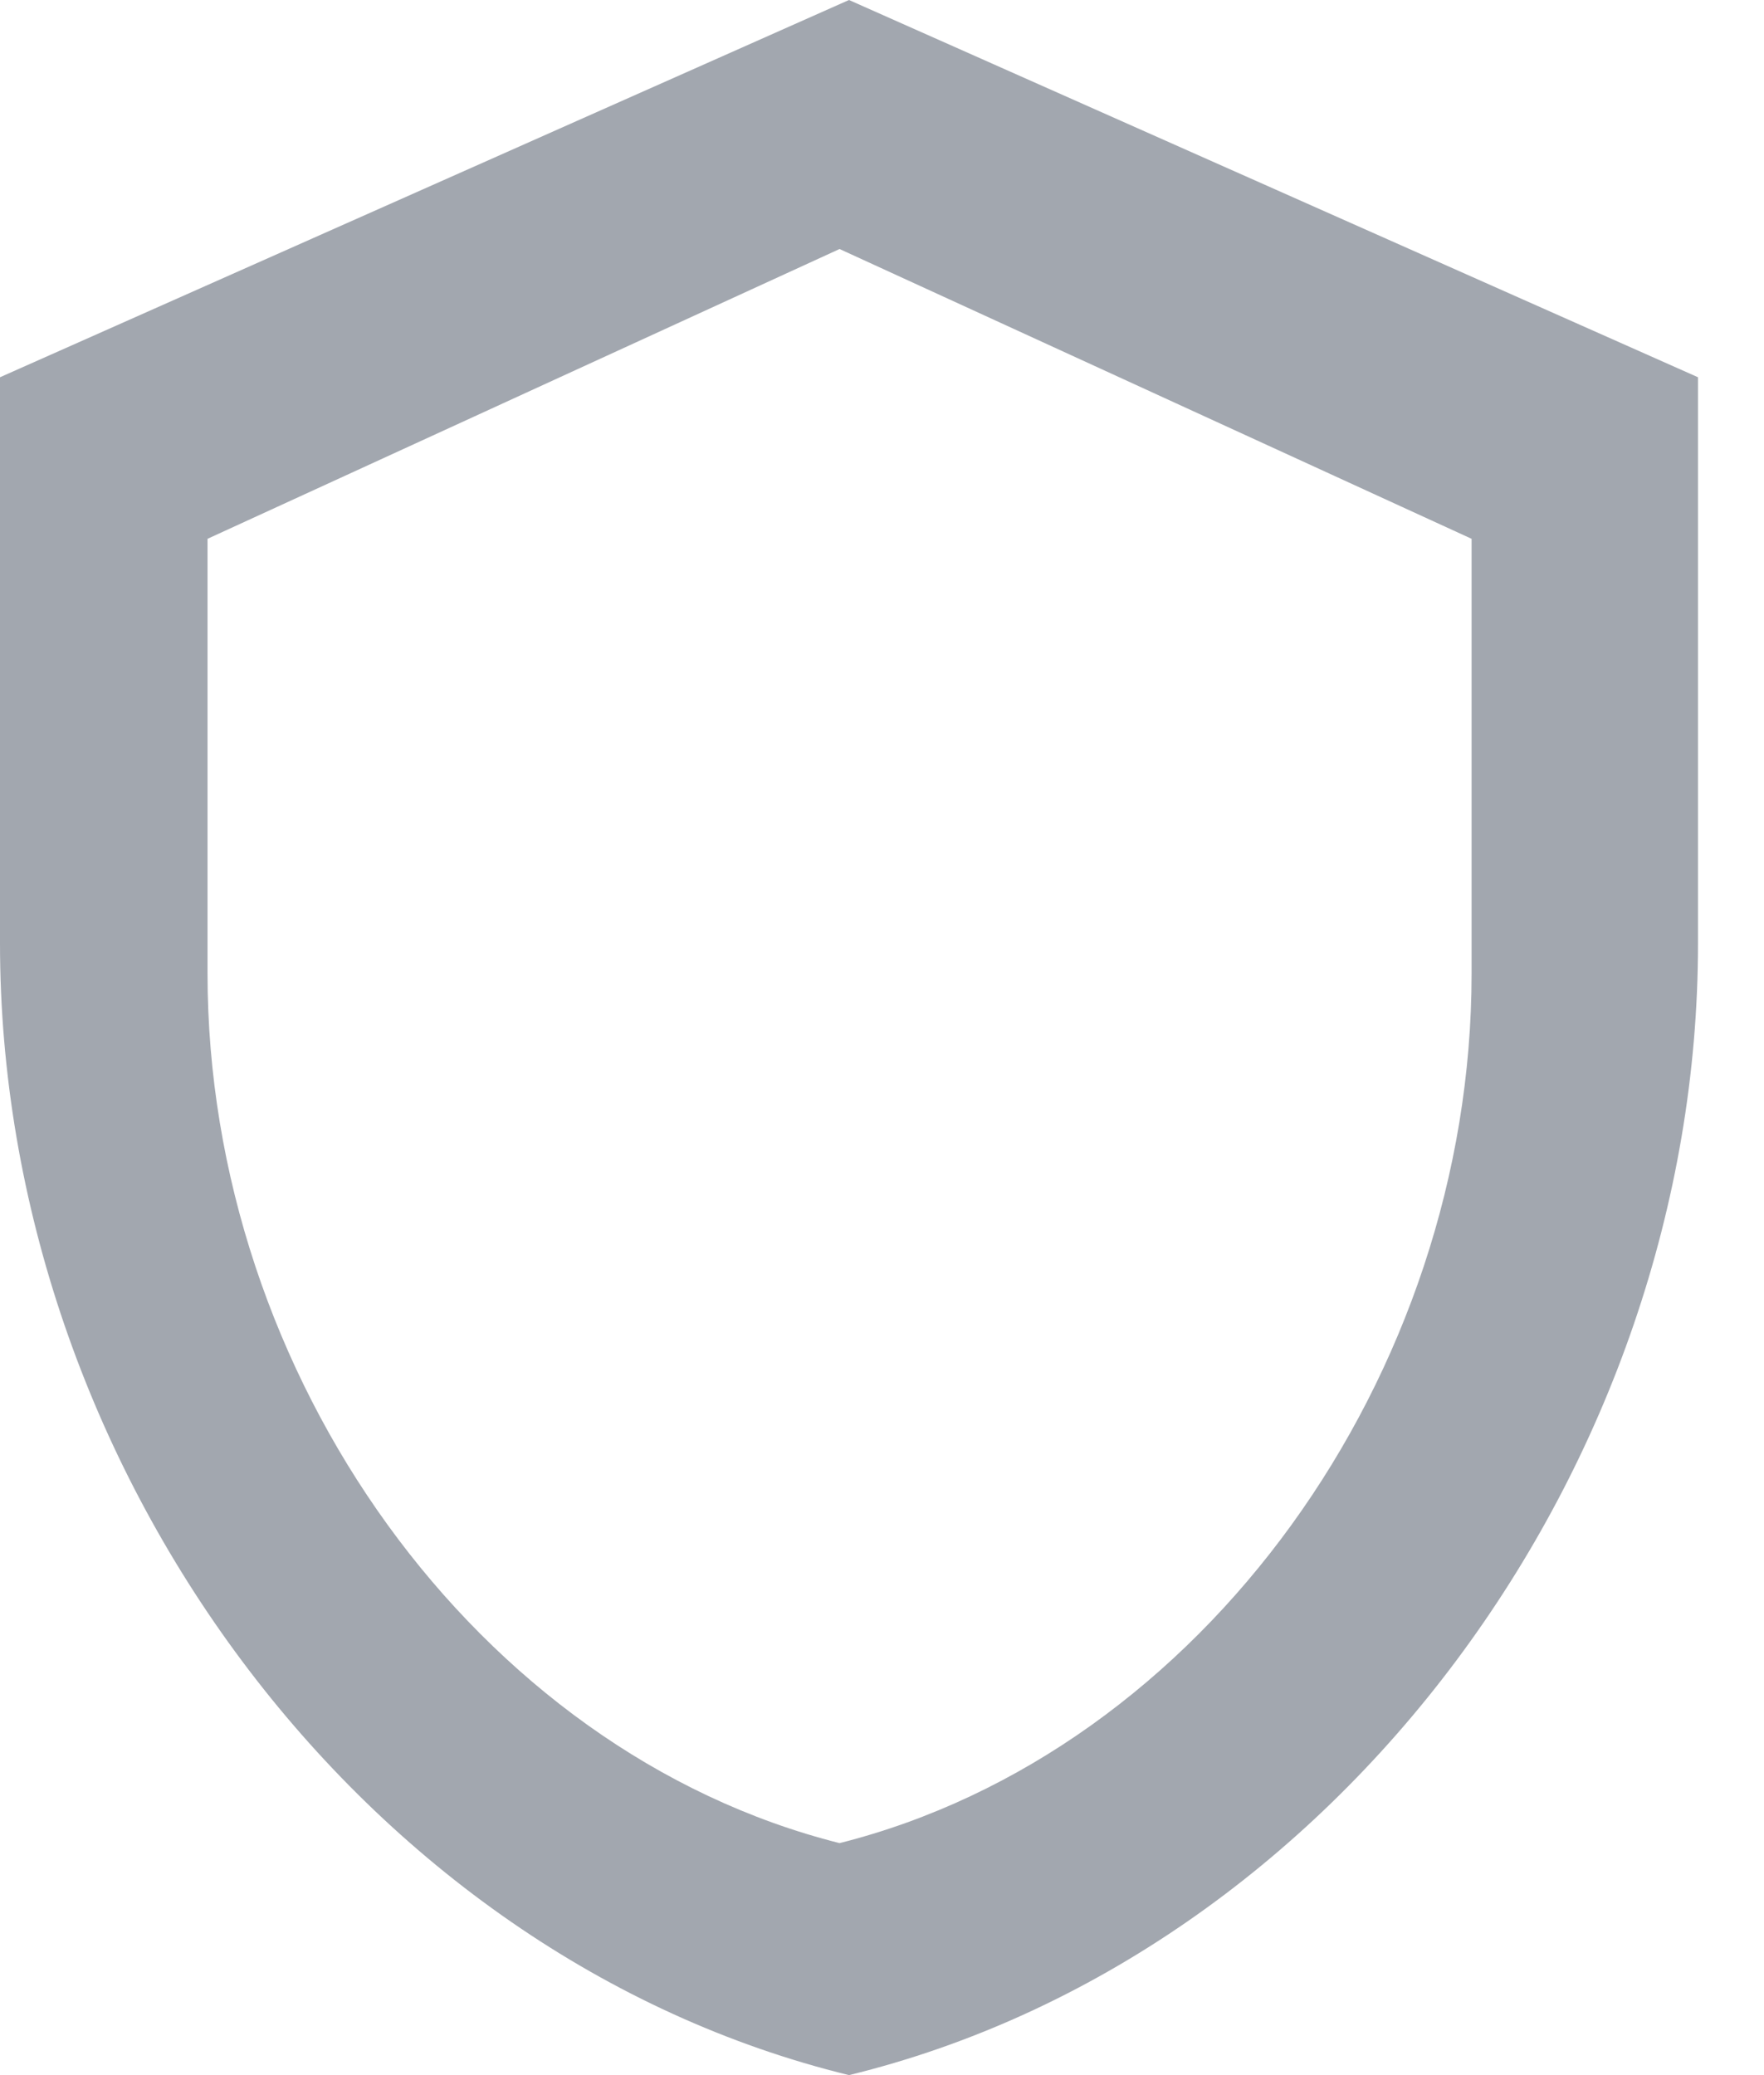 <?xml version="1.0" encoding="UTF-8"?>
<svg width="17px" height="20px" viewBox="0 0 17 20" version="1.1" xmlns="http://www.w3.org/2000/svg" xmlns:xlink="http://www.w3.org/1999/xlink">
    <!-- Generator: sketchtool 50.2 (55047) - http://www.bohemiancoding.com/sketch -->
    <title>5B265A1C-D1F1-4547-B39E-8EC40851147C@2x</title>
    <desc>Created with sketchtool.</desc>
    <defs></defs>
    <g id="Design" stroke="none" stroke-width="1" fill="none" fill-rule="evenodd">
        <g id="04-Dashboard" transform="translate(-36, -334)">
            <g id="Sidebar" transform="translate(16, 37)">
                <g id="Menu" transform="translate(0, 224)">
                    <g id="Privacy" transform="translate(0, 58)">
                        <g id="outline-security-24px" transform="translate(16, 13)">
                            <g id="Bounding_Boxes">
                                <polygon id="Shape" points="0 0 24 0 24 24 0 24"></polygon>
                            </g>
                            <g id="Outline" transform="translate(4, 2)" fill="#A2A7AF">
                                <path d="M8.182,0 L16.364,3.636 L16.364,9.091 C16.364,14.136 12.873,18.855 8.182,20 C3.491,18.855 0,14.136 0,9.091 L0,3.636 L8.182,0 Z M8.091,2.4 L2,5.193 L2,9.383 C2,13.259 4.599,16.884 8.091,17.764 C11.583,16.884 14.182,13.259 14.182,9.383 L14.182,5.193 L8.091,2.4 Z" id="Combined-Shape"></path>
                            </g>
                        </g>
                    </g>
                </g>
            </g>
        </g>
    </g>
</svg>